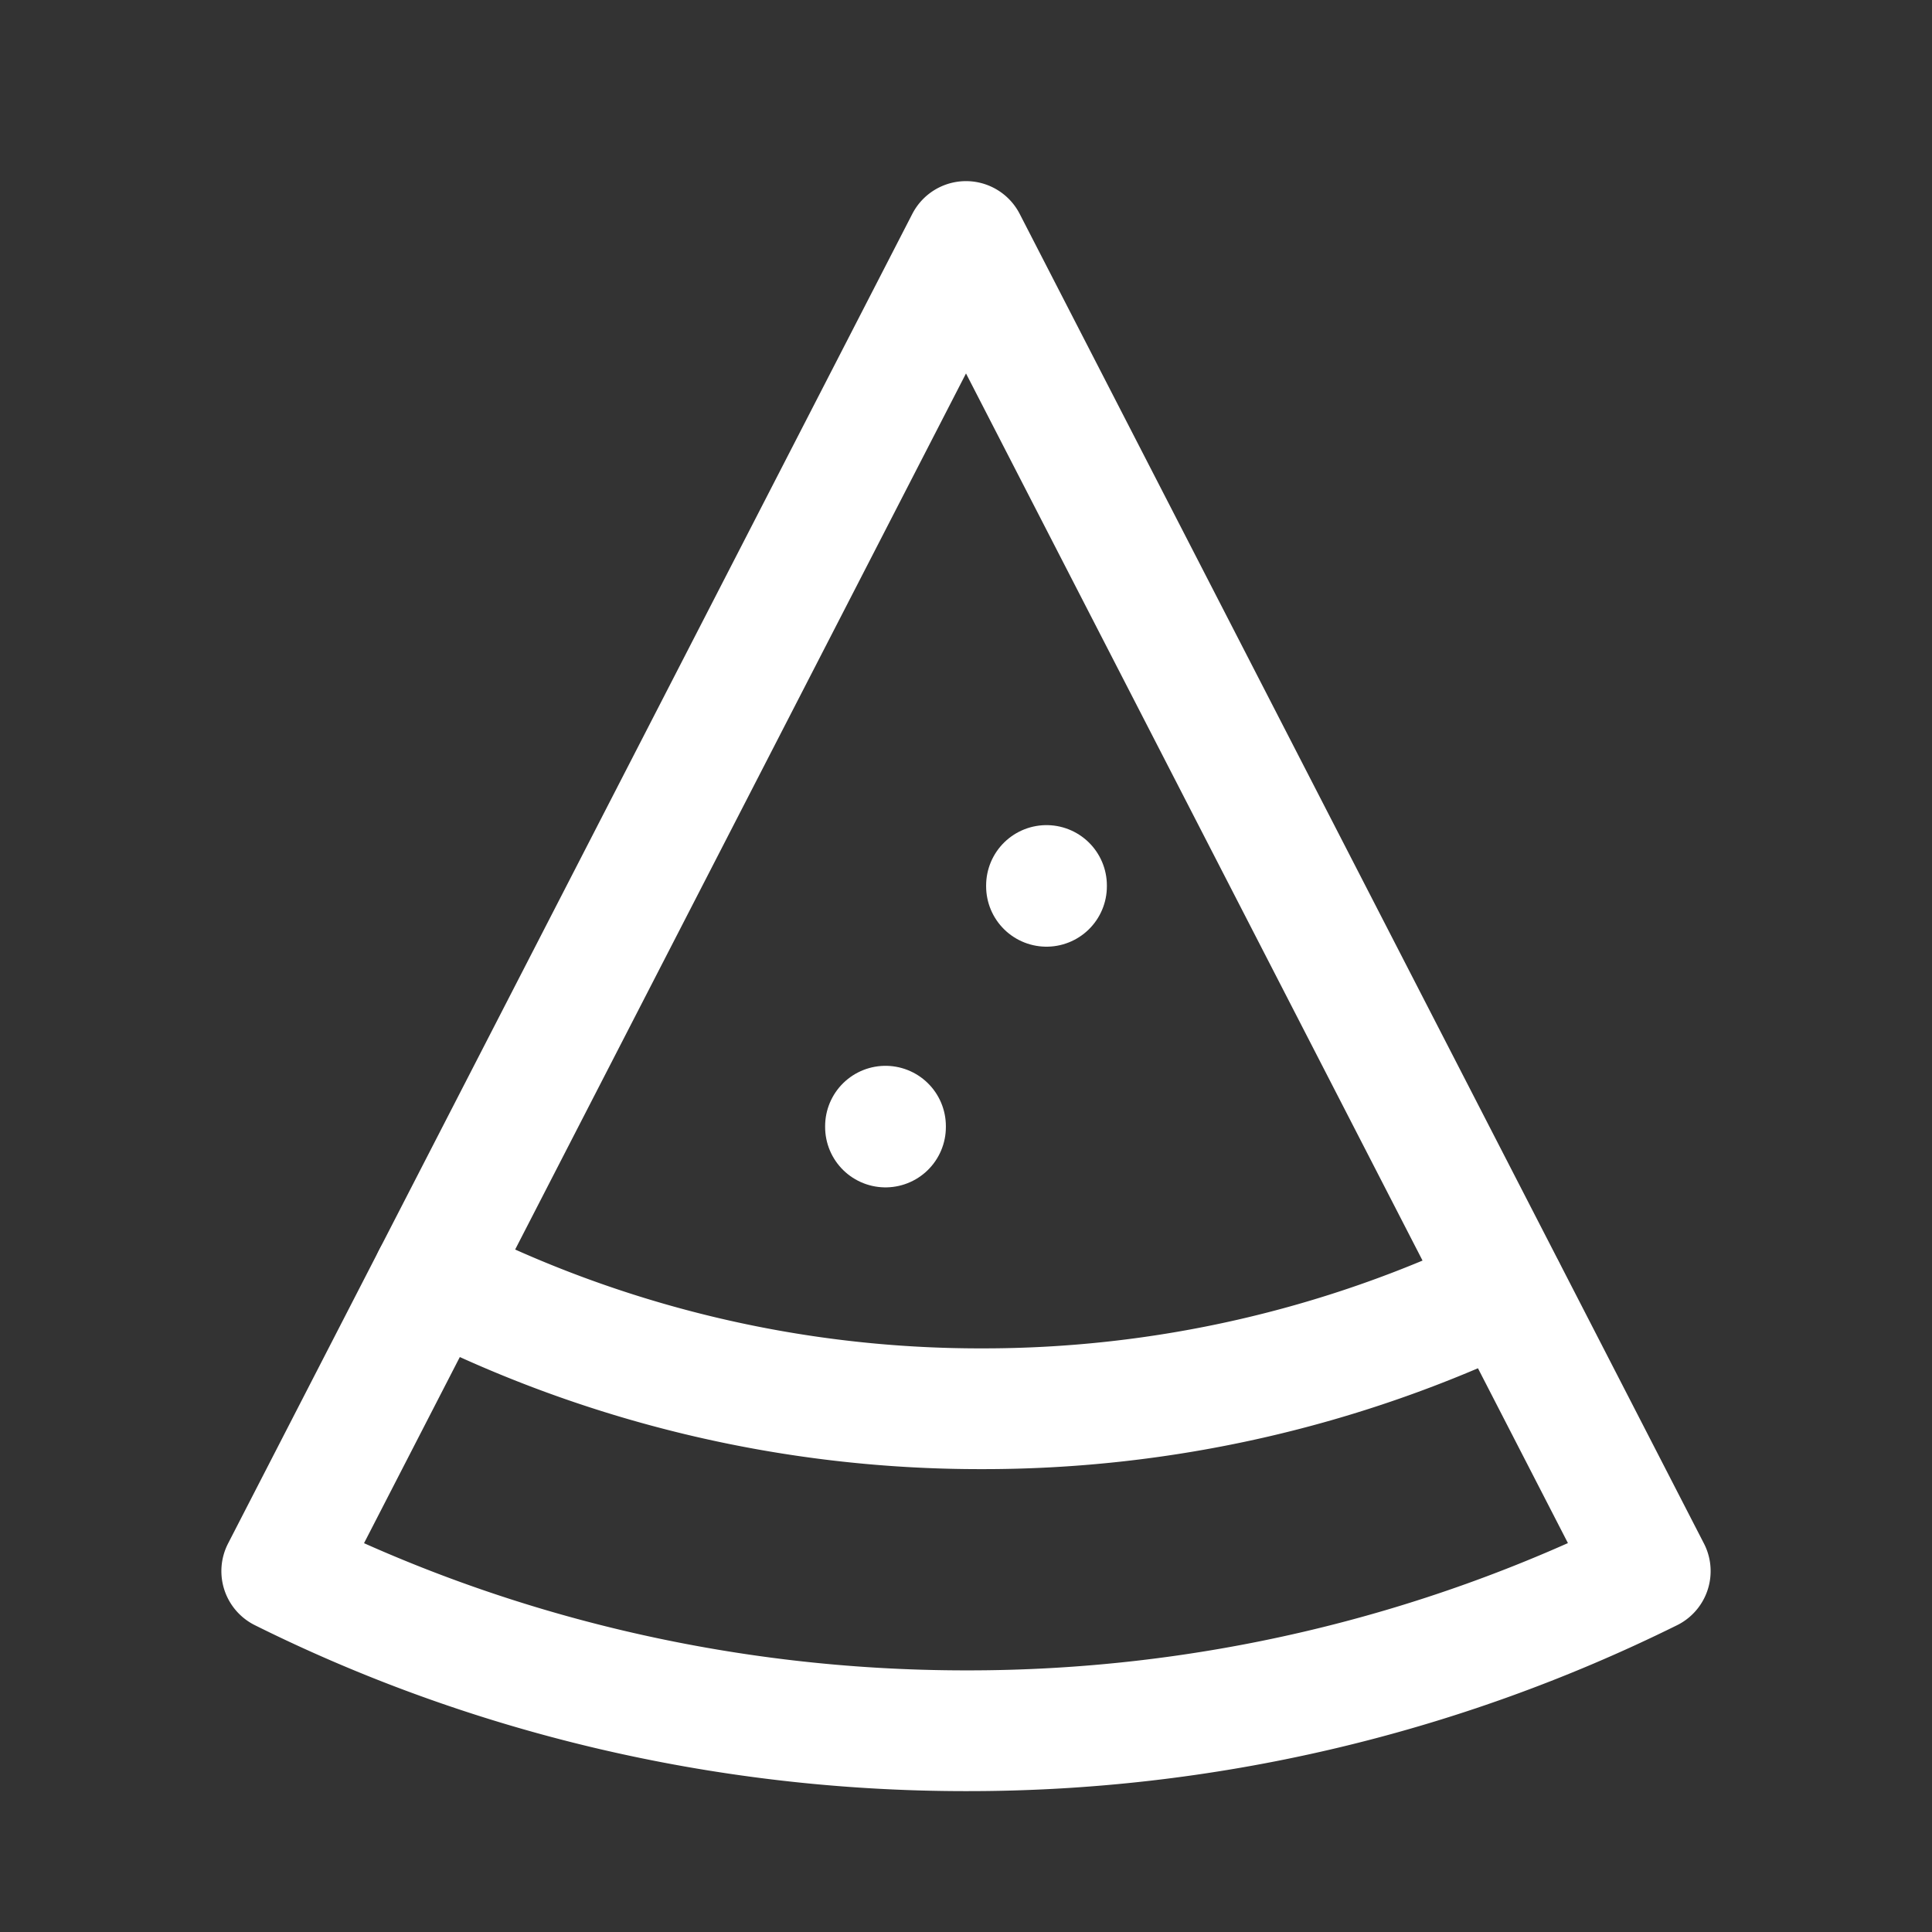 <svg xmlns="http://www.w3.org/2000/svg" class="icon icon-tabler icon-tabler-pizza" width="24" height="24" viewBox="0 0 24 24" stroke-width="1.5" stroke="#ffffff" fill="none" stroke-linecap="round" stroke-linejoin="round"><rect x="0" y="0" width="24" height="24" fill="#333333" stroke="none"/>  <path stroke="none" d="M0 0h24v24H0z" fill="none"/>  <path d="M12 21.5c-3.04 0 -5.952 -.714 -8.5 -1.983l8.5 -16.517l8.5 16.517a19.09 19.09 0 0 1 -8.5 1.983z" />  <path d="M5.38 15.866a14.94 14.94 0 0 0 6.815 1.634a14.944 14.944 0 0 0 6.502 -1.479" />  <path d="M13 11.01v-.01" />  <path d="M11 14v-.01" /></svg>